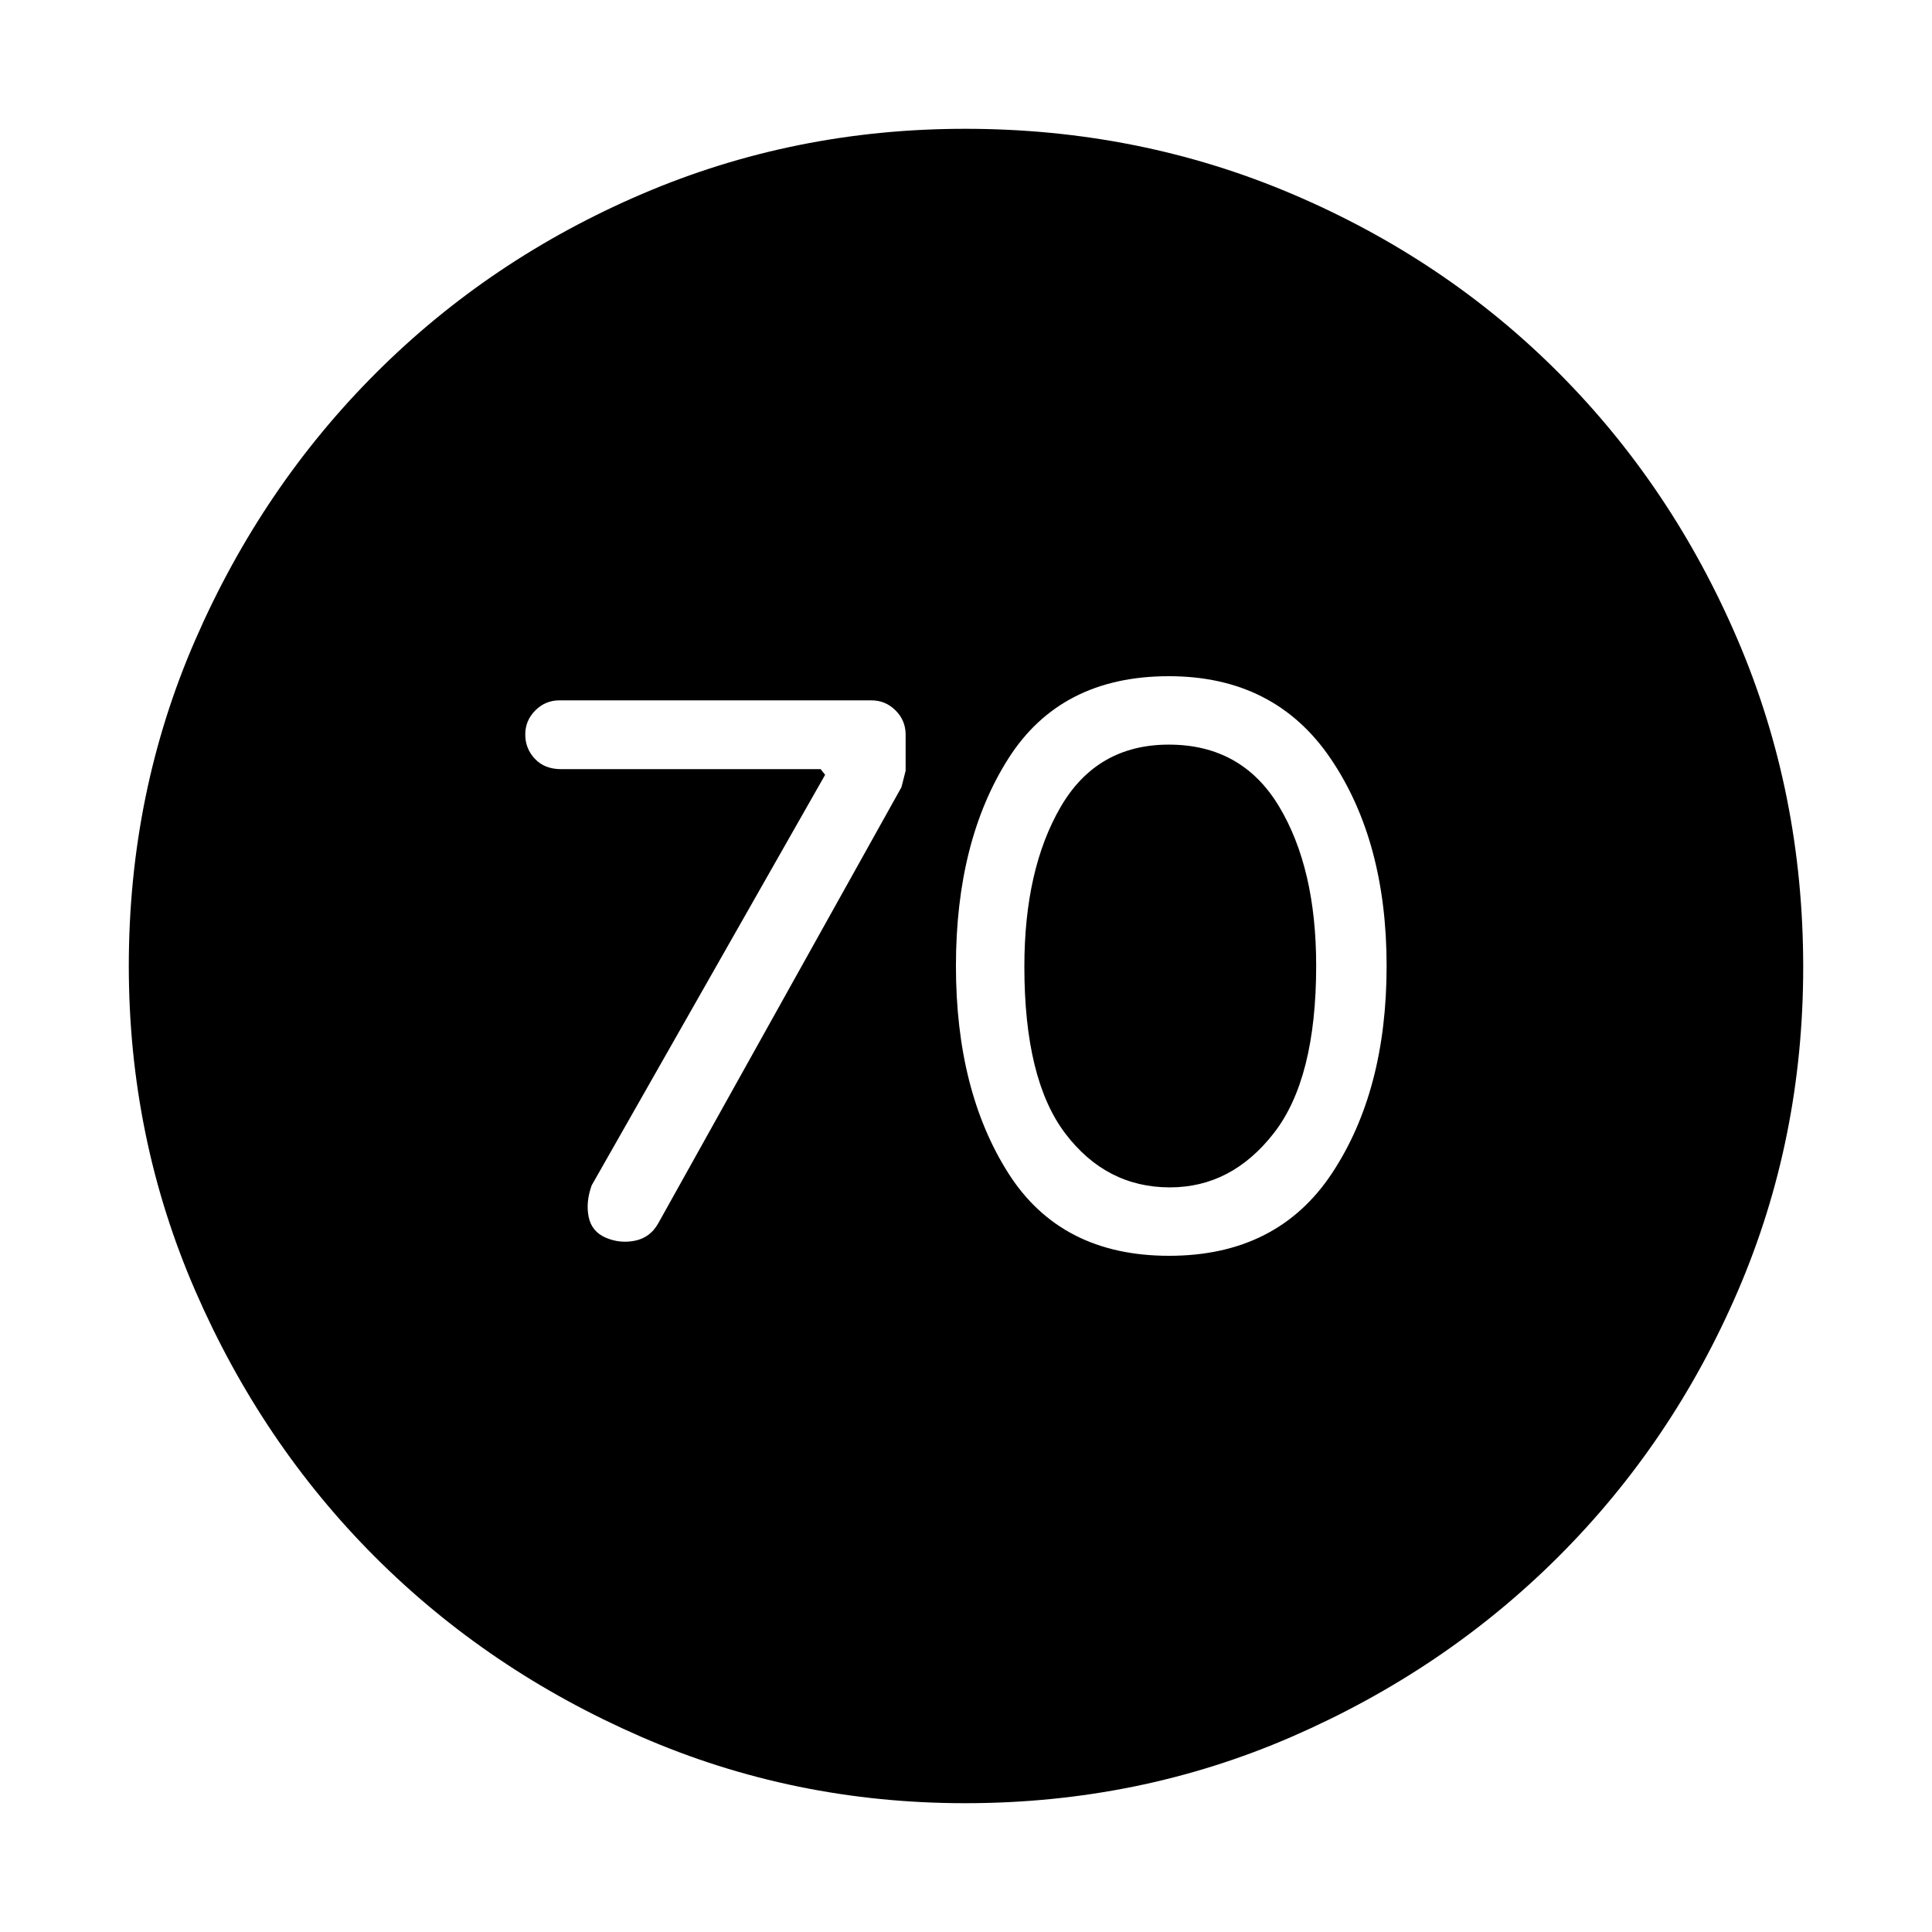 <svg xmlns="http://www.w3.org/2000/svg" height="48" viewBox="0 -960 960 960" width="48"><path d="M410-575 294-371q-3 8.333-1.5 15.667Q294-348 301-345t14.5 1.5Q323-345 327-352l120.927-216.847Q448-569 450-577v-18q0-7-5-12t-12-5H278q-7 0-12 5t-5 12q0 7 4.825 12.094 4.826 5.094 12.996 5.094h128.963L410-575Zm170.915 239q53.787 0 80.936-41Q689-418 689-480t-27.766-103q-27.766-41-80.447-41Q527-624 501-583q-26 41-26 103t26.064 103q26.064 41 79.851 41Zm.418-34q-31.666 0-52-26.782Q509-423.563 509-479.67 509-528 527.011-559q18.012-31 53.77-31 36.334 0 54.777 30.725Q654-528.55 654-480.171 654-424 633-397q-21 27-51.667 27ZM479.542-64Q394.36-64 318.52-97.02q-75.84-33.02-132.16-89.34-56.32-56.32-89.34-132.291T64-480q0-86.272 33.079-162.149 33.079-75.878 89.686-132.47 56.606-56.592 132.216-88.986Q394.59-896 479.557-896q86.329 0 162.512 32.395 76.183 32.394 132.557 89Q831-718 863.5-641.958q32.5 76.041 32.5 162.5 0 85.458-32.395 160.797-32.394 75.338-88.986 131.921-56.592 56.582-132.616 89.661Q565.979-64 479.542-64Z"/></svg>